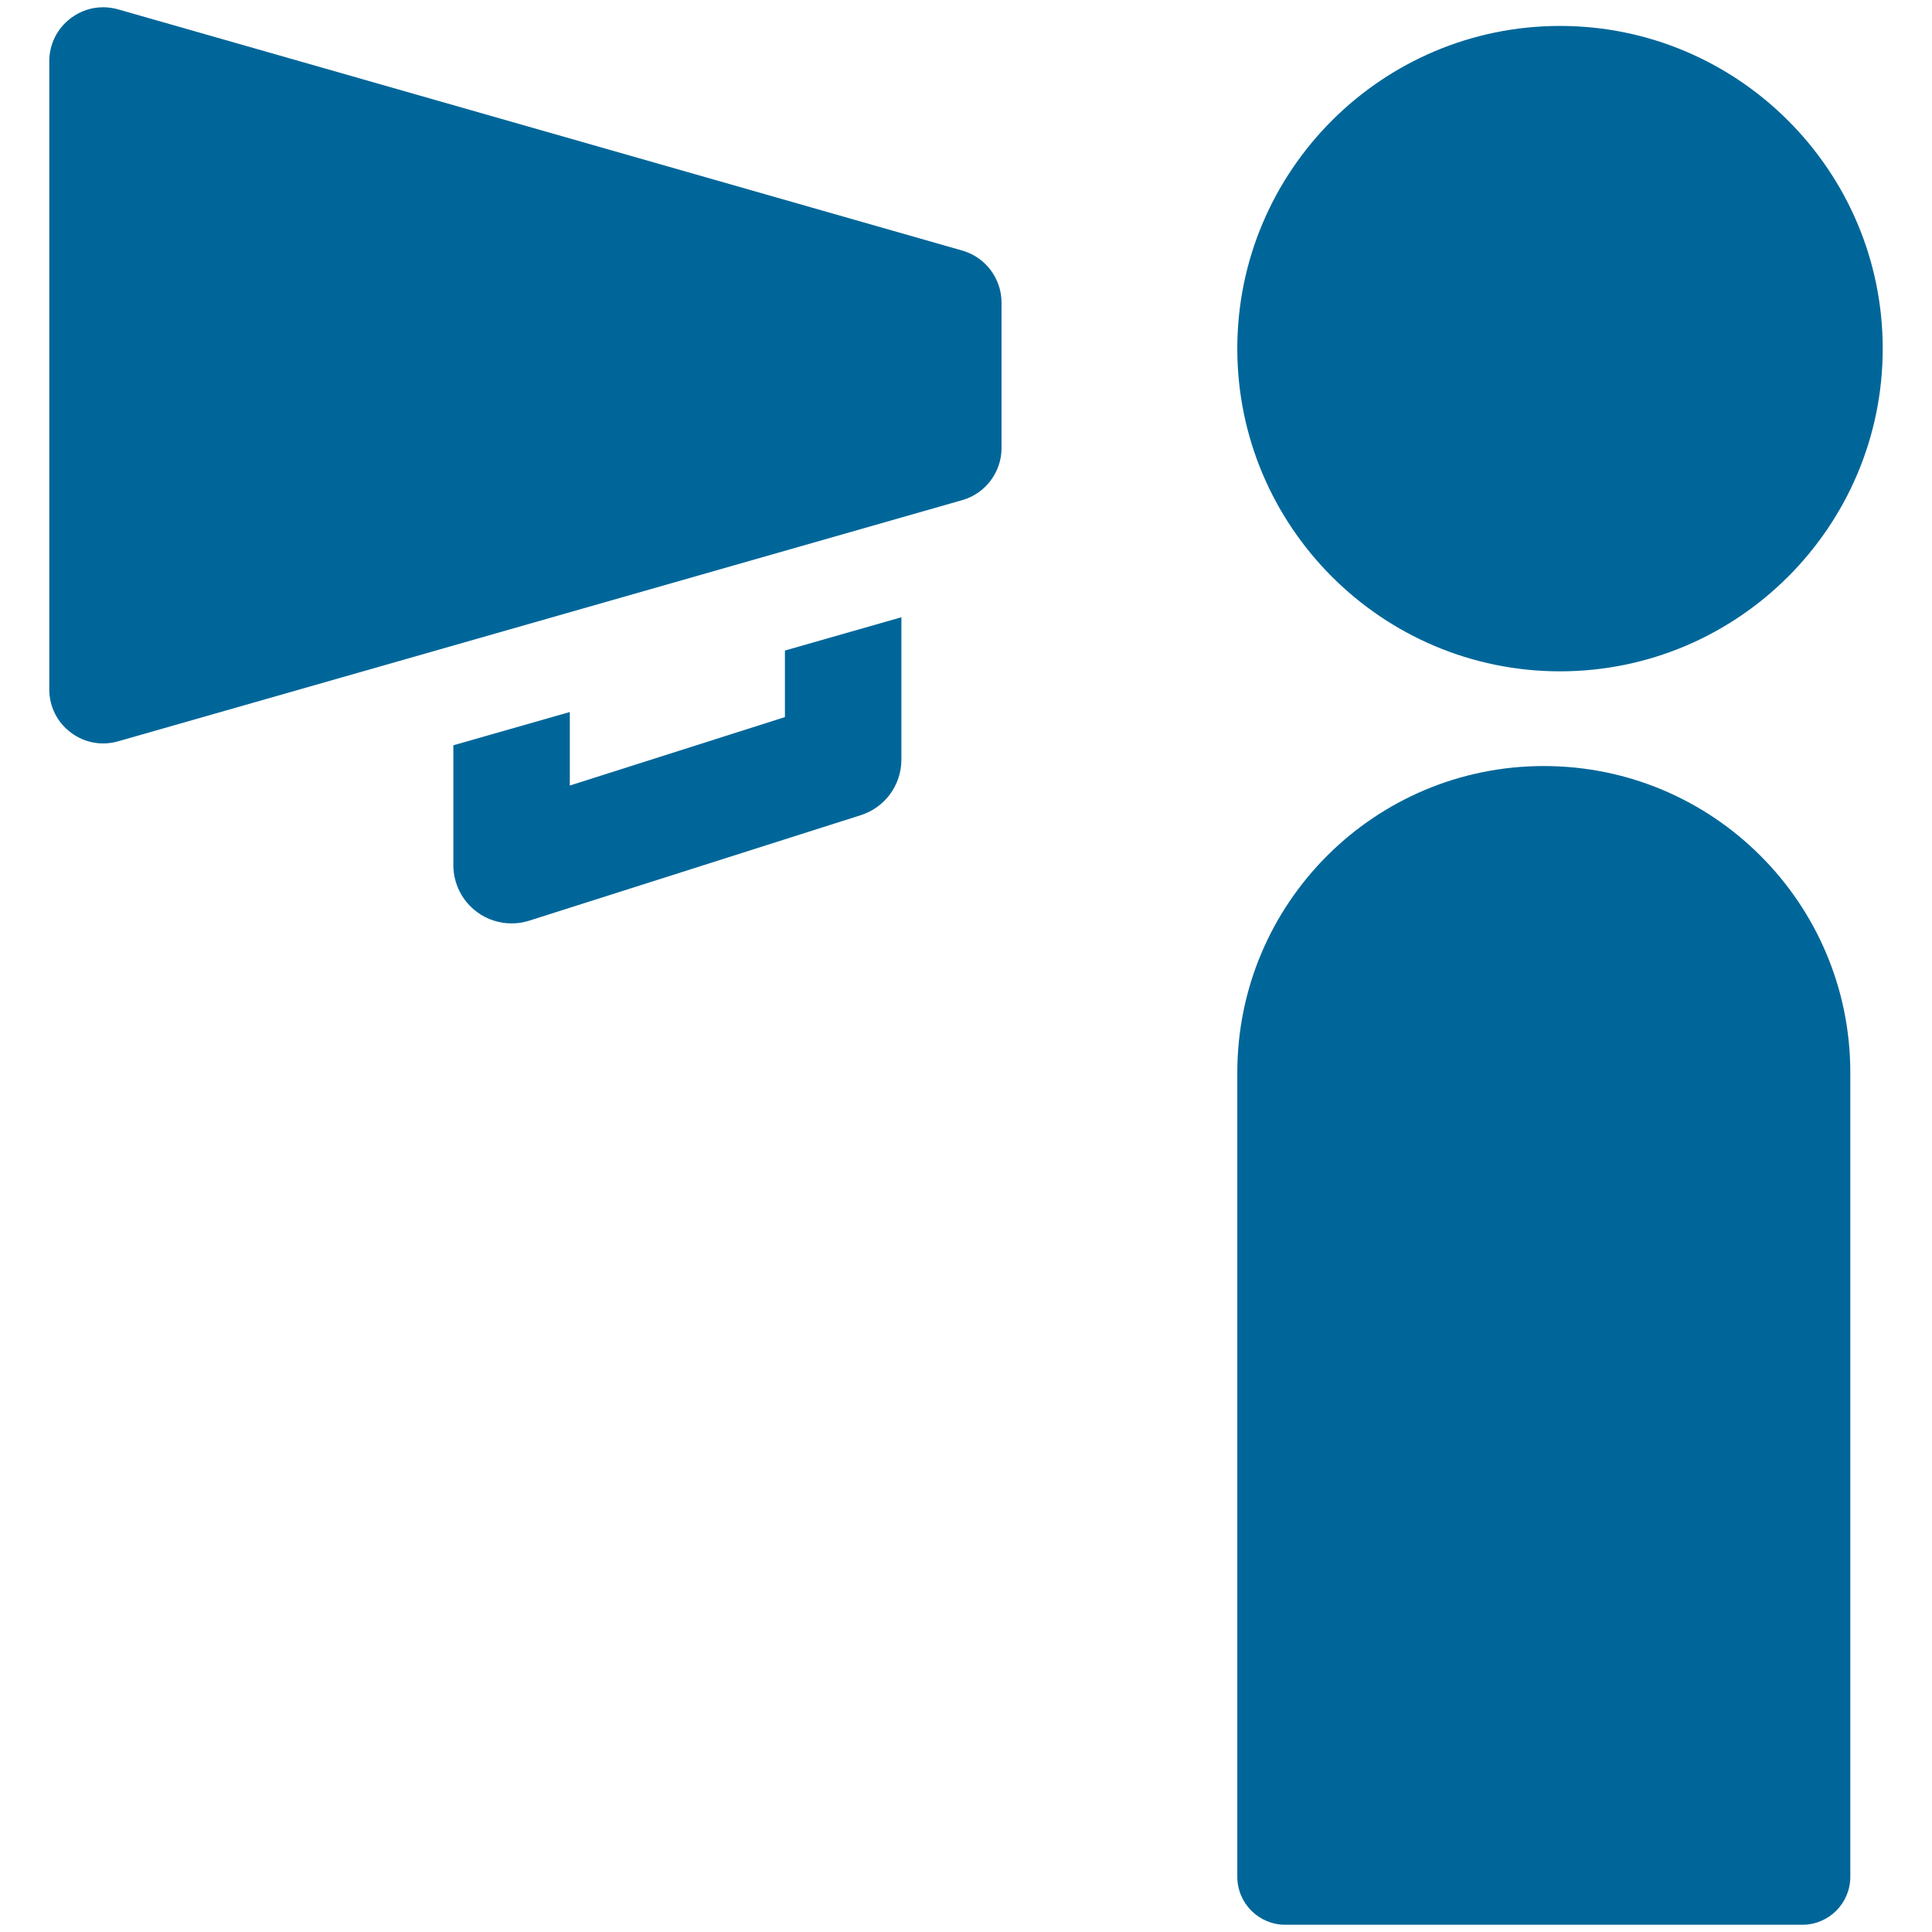 <?xml version="1.0" encoding="utf-8"?>
<!-- Generator: Adobe Illustrator 16.0.0, SVG Export Plug-In . SVG Version: 6.00 Build 0)  -->
<!DOCTYPE svg PUBLIC "-//W3C//DTD SVG 1.1//EN" "http://www.w3.org/Graphics/SVG/1.1/DTD/svg11.dtd">
<svg version="1.1" id="Layer_1" xmlns="http://www.w3.org/2000/svg" xmlns:xlink="http://www.w3.org/1999/xlink" x="0px" y="0px"
	 width="250px" height="250px" viewBox="131.002 131 250 250" enable-background="new 131.002 131 250 250" xml:space="preserve">
<g>
	<path fill="#006699" d="M332.864,217.869c23.023,0,41.761-18.733,41.761-41.757c0-23.025-18.737-41.756-41.761-41.756
		s-41.756,18.73-41.756,41.756C291.11,199.138,309.841,217.869,332.864,217.869L332.864,217.869z"/>
	<path fill="#006699" d="M291.11,269.785v104.069c0,3.429,2.776,6.208,6.202,6.208h66.912c3.428,0,6.207-2.779,6.207-6.208V269.785
		c0-21.905-17.76-39.66-39.658-39.66l0,0C308.865,230.125,291.11,247.88,291.11,269.785z"/>
	<path fill="#006699" d="M255.529,163.426l-109.243-31.214c-0.644-0.183-1.294-0.274-1.94-0.274c-1.496,0-2.954,0.484-4.188,1.414
		c-1.767,1.335-2.779,3.366-2.779,5.581v81.273c0,2.213,1.013,4.246,2.779,5.579c1.766,1.334,3.997,1.748,6.128,1.14l109.245-31.214
		c2.982-0.852,5.068-3.614,5.068-6.717v-18.848C260.6,167.04,258.514,164.276,255.529,163.426z"/>
	<path fill="#006699" d="M232.572,223.789l-27.836,8.859v-9.515l-15.069,4.306v15.516c0,2.401,1.147,4.662,3.088,6.08
		c1.304,0.957,2.866,1.452,4.444,1.452c0.767,0,1.539-0.114,2.286-0.353l42.907-13.653c3.126-0.994,5.249-3.899,5.249-7.182v-18.426
		l-15.069,4.306V223.789L232.572,223.789z"/>
</g>
</svg>
